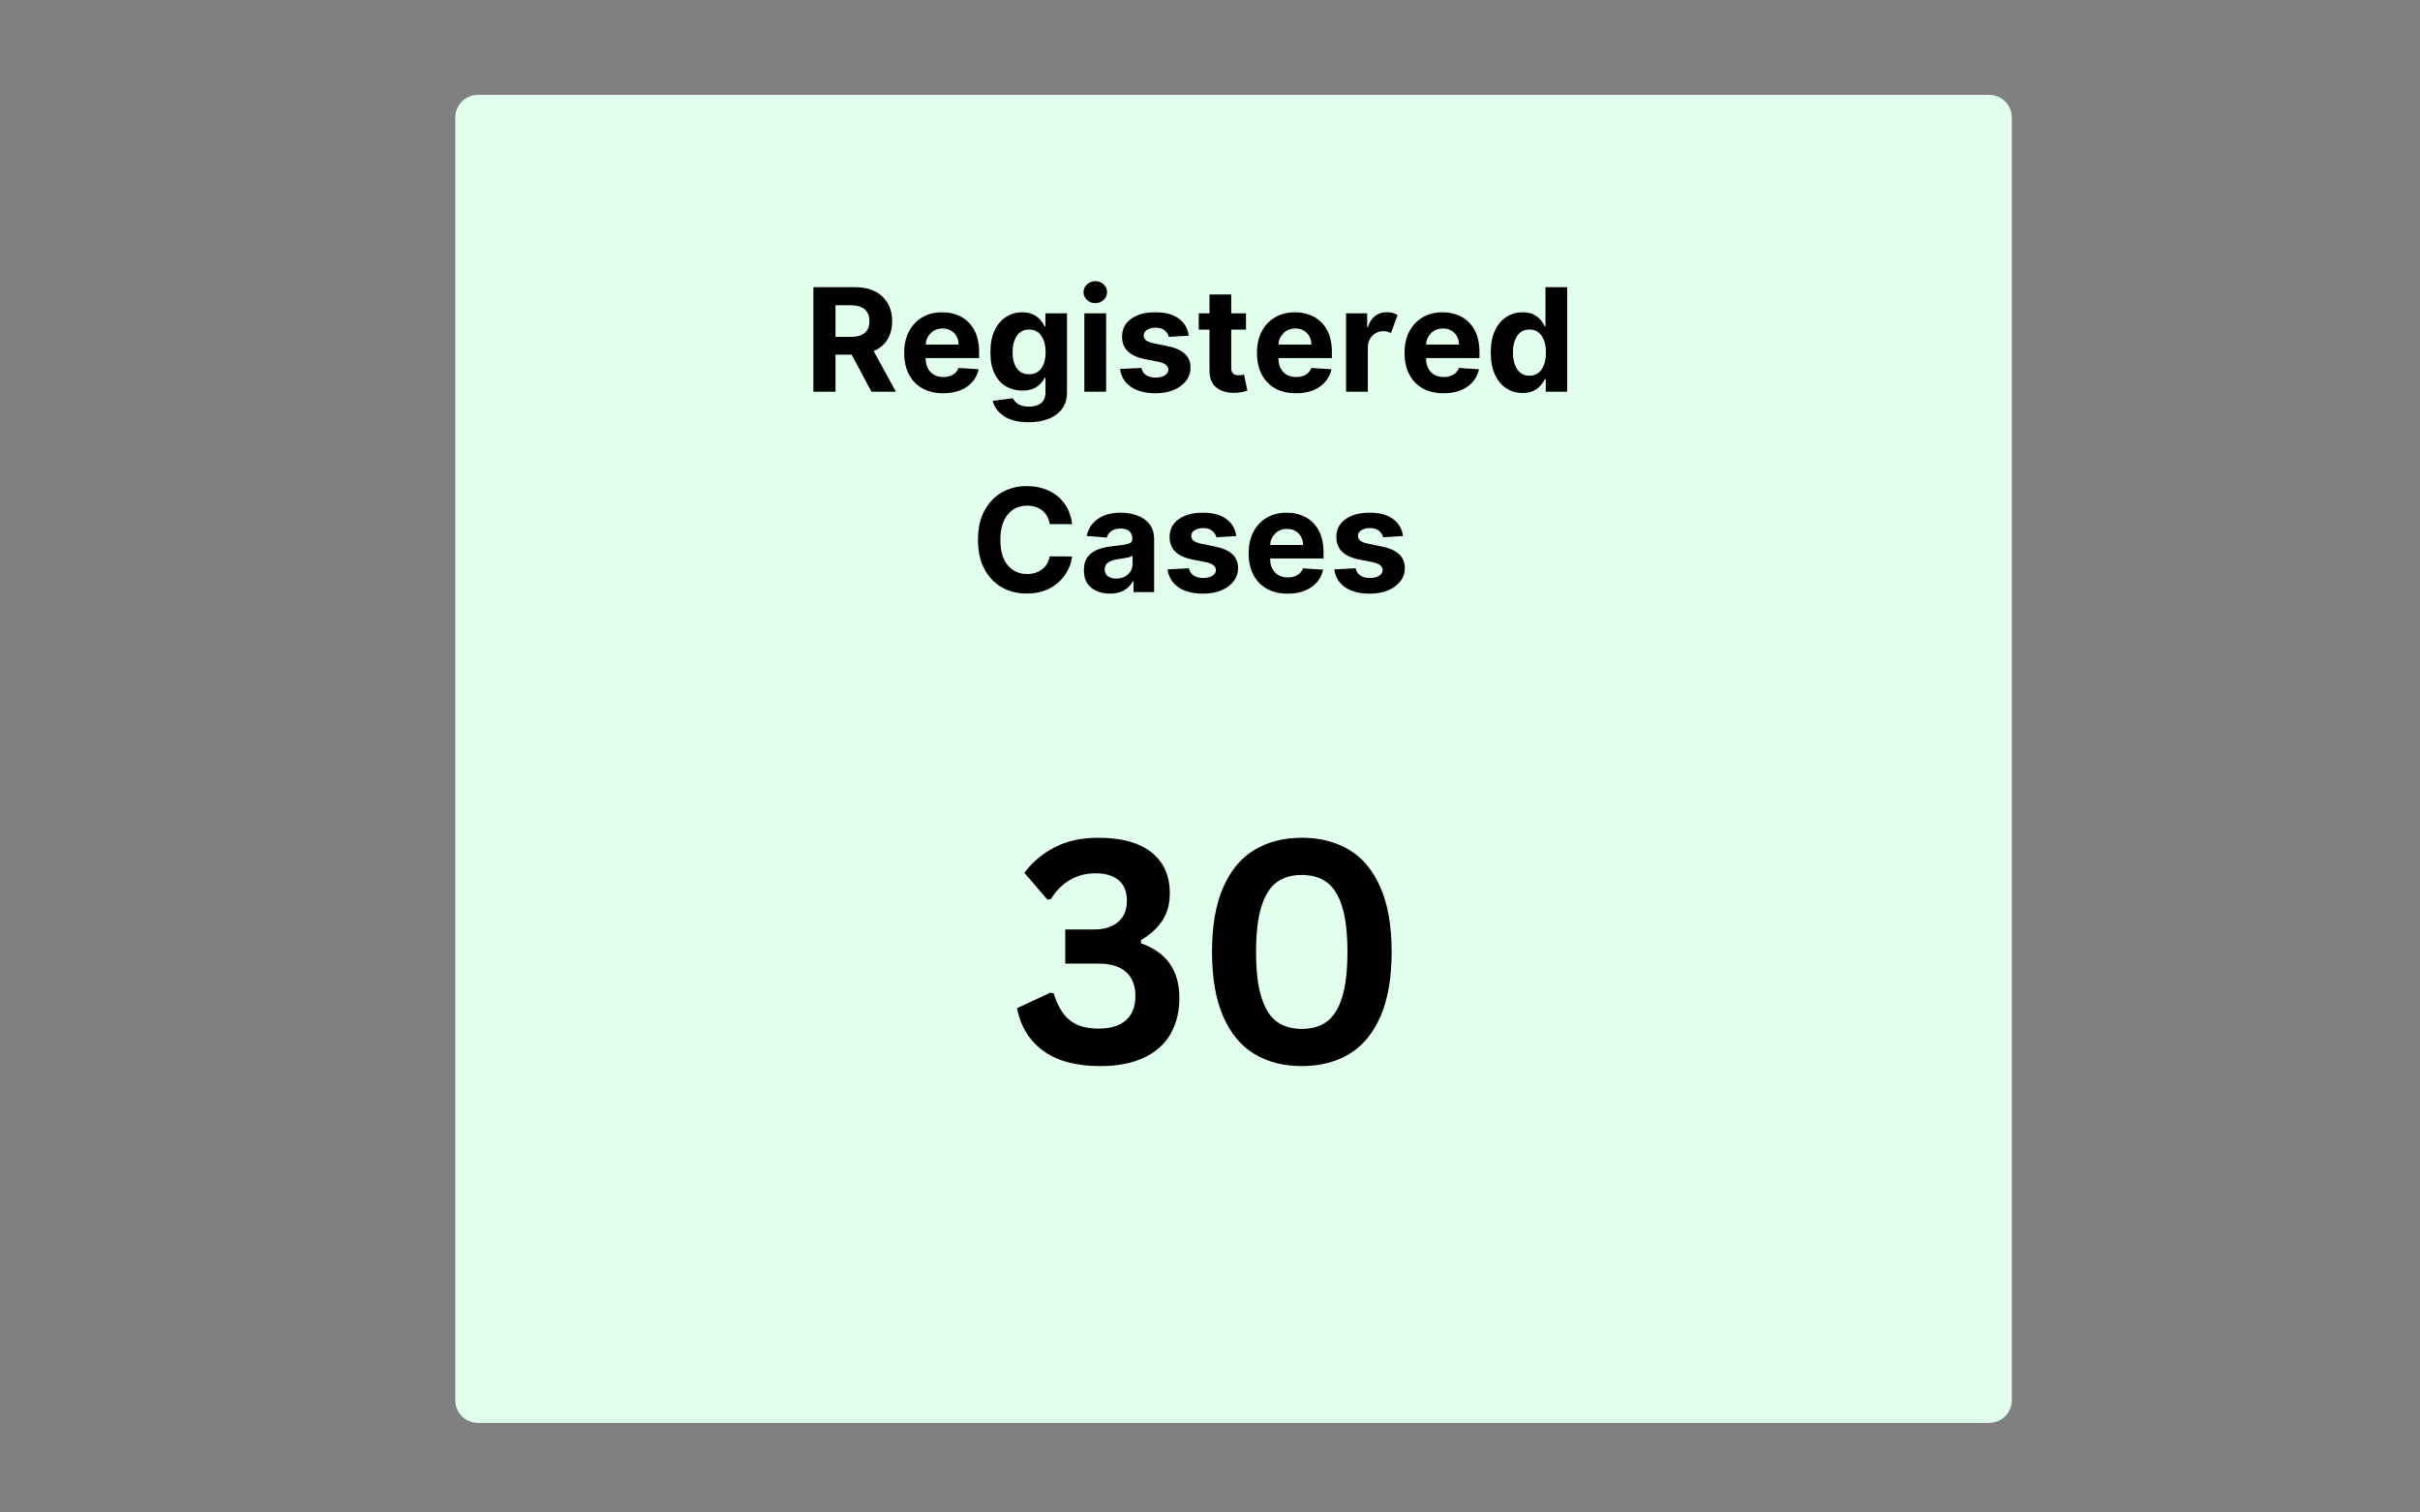 <svg xmlns="http://www.w3.org/2000/svg" xmlns:xlink="http://www.w3.org/1999/xlink" width="1280" zoomAndPan="magnify" viewBox="0 0 960 600" height="800" preserveAspectRatio="xMidYMid meet" version="1.0"><rect x="0" y="0" width="960" height="600" fill="#808080" stroke="none"/><defs><g/><clipPath id="bcd233eeaa"><path d="M 180.609 37.637 L 798.074 37.637 L 798.074 564.453 L 180.609 564.453 Z M 180.609 37.637 " clip-rule="nonzero"/></clipPath><clipPath id="c7099513bb"><path d="M 189.609 37.637 L 789.074 37.637 C 794.047 37.637 798.074 41.668 798.074 46.637 L 798.074 555.453 C 798.074 560.422 794.047 564.453 789.074 564.453 L 189.609 564.453 C 184.637 564.453 180.609 560.422 180.609 555.453 L 180.609 46.637 C 180.609 41.668 184.637 37.637 189.609 37.637 Z M 189.609 37.637 " clip-rule="nonzero"/></clipPath></defs><g clip-path="url(#bcd233eeaa)"><g clip-path="url(#c7099513bb)"><path fill="#e2ffed" d="M 180.609 37.637 L 798.074 37.637 L 798.074 564.453 L 180.609 564.453 Z M 180.609 37.637 " fill-opacity="1" fill-rule="nonzero"/></g></g><g fill="#000000" fill-opacity="1"><g transform="translate(319.062, 155.393)"><g><path d="M 3.609 0 L 3.609 -41.484 L 19.969 -41.484 C 24.688 -41.484 28.344 -40.254 30.938 -37.797 C 33.539 -35.336 34.844 -32.051 34.844 -27.938 C 34.844 -25.102 34.211 -22.676 32.953 -20.656 C 31.691 -18.645 29.879 -17.133 27.516 -16.125 L 36.328 0 L 26.641 0 L 18.781 -14.703 L 12.375 -14.703 L 12.375 0 Z M 12.375 -21.75 L 18.328 -21.75 C 23.316 -21.75 25.812 -23.812 25.812 -27.938 C 25.812 -32.188 23.305 -34.312 18.297 -34.312 L 12.375 -34.312 Z M 12.375 -21.75 "/></g></g></g><g fill="#000000" fill-opacity="1"><g transform="translate(356.499, 155.393)"><g><path d="M 17.625 0.609 C 14.438 0.609 11.688 -0.039 9.375 -1.344 C 7.07 -2.645 5.297 -4.492 4.047 -6.891 C 2.805 -9.297 2.188 -12.141 2.188 -15.422 C 2.188 -18.617 2.805 -21.426 4.047 -23.844 C 5.297 -26.258 7.051 -28.141 9.312 -29.484 C 11.57 -30.836 14.227 -31.516 17.281 -31.516 C 20.02 -31.516 22.492 -30.93 24.703 -29.766 C 26.91 -28.609 28.66 -26.859 29.953 -24.516 C 31.254 -22.172 31.906 -19.238 31.906 -15.719 L 31.906 -13.344 L 10.719 -13.344 L 10.719 -13.328 C 10.719 -11.004 11.352 -9.172 12.625 -7.828 C 13.895 -6.492 15.609 -5.828 17.766 -5.828 C 19.211 -5.828 20.461 -6.129 21.516 -6.734 C 22.566 -7.348 23.312 -8.25 23.75 -9.438 L 31.719 -8.906 C 31.113 -6.02 29.57 -3.711 27.094 -1.984 C 24.625 -0.254 21.469 0.609 17.625 0.609 Z M 10.719 -18.703 L 23.781 -18.703 C 23.77 -20.547 23.176 -22.066 22 -23.266 C 20.82 -24.473 19.297 -25.078 17.422 -25.078 C 15.504 -25.078 13.93 -24.457 12.703 -23.219 C 11.473 -21.977 10.812 -20.473 10.719 -18.703 Z M 10.719 -18.703 "/></g></g></g><g fill="#000000" fill-opacity="1"><g transform="translate(390.593, 155.393)"><g><path d="M 17.469 12.109 C 13.281 12.109 9.988 11.285 7.594 9.641 C 5.207 7.992 3.754 5.992 3.234 3.641 L 11.219 2.578 C 11.57 3.41 12.258 4.176 13.281 4.875 C 14.301 5.57 15.766 5.922 17.672 5.922 C 19.547 5.922 21.094 5.473 22.312 4.578 C 23.531 3.68 24.141 2.219 24.141 0.188 L 24.141 -5.516 L 23.781 -5.516 C 23.219 -4.223 22.219 -3.055 20.781 -2.016 C 19.352 -0.973 17.395 -0.453 14.906 -0.453 C 12.57 -0.453 10.445 -1 8.531 -2.094 C 6.625 -3.188 5.109 -4.852 3.984 -7.094 C 2.859 -9.332 2.297 -12.176 2.297 -15.625 C 2.297 -19.156 2.867 -22.094 4.016 -24.438 C 5.172 -26.789 6.703 -28.555 8.609 -29.734 C 10.523 -30.922 12.617 -31.516 14.891 -31.516 C 16.629 -31.516 18.086 -31.223 19.266 -30.641 C 20.441 -30.055 21.395 -29.332 22.125 -28.469 C 22.852 -27.602 23.406 -26.742 23.781 -25.891 L 24.109 -25.891 L 24.109 -31.109 L 32.672 -31.109 L 32.672 0.297 C 32.672 2.879 32.02 5.047 30.719 6.797 C 29.414 8.555 27.625 9.879 25.344 10.766 C 23.062 11.66 20.438 12.109 17.469 12.109 Z M 17.641 -6.922 C 19.723 -6.922 21.332 -7.691 22.469 -9.234 C 23.613 -10.773 24.188 -12.914 24.188 -15.656 C 24.188 -18.383 23.617 -20.566 22.484 -22.203 C 21.348 -23.836 19.734 -24.656 17.641 -24.656 C 15.504 -24.656 13.879 -23.816 12.766 -22.141 C 11.648 -20.461 11.094 -18.301 11.094 -15.656 C 11.094 -12.969 11.656 -10.836 12.781 -9.266 C 13.906 -7.703 15.523 -6.922 17.641 -6.922 Z M 17.641 -6.922 "/></g></g></g><g fill="#000000" fill-opacity="1"><g transform="translate(426.714, 155.393)"><g><path d="M 3.438 0 L 3.438 -31.109 L 12.078 -31.109 L 12.078 0 Z M 7.781 -35.125 C 6.508 -35.125 5.41 -35.551 4.484 -36.406 C 3.566 -37.27 3.109 -38.301 3.109 -39.5 C 3.109 -40.707 3.566 -41.734 4.484 -42.578 C 5.41 -43.43 6.508 -43.859 7.781 -43.859 C 9.062 -43.859 10.16 -43.43 11.078 -42.578 C 11.992 -41.734 12.453 -40.707 12.453 -39.5 C 12.453 -38.301 11.992 -37.27 11.078 -36.406 C 10.16 -35.551 9.062 -35.125 7.781 -35.125 Z M 7.781 -35.125 "/></g></g></g><g fill="#000000" fill-opacity="1"><g transform="translate(442.231, 155.393)"><g><path d="M 29.328 -22.25 L 21.438 -21.75 C 21.219 -22.75 20.664 -23.609 19.781 -24.328 C 18.906 -25.047 17.723 -25.406 16.234 -25.406 C 14.891 -25.406 13.754 -25.125 12.828 -24.562 C 11.91 -24 11.457 -23.254 11.469 -22.328 C 11.457 -21.578 11.75 -20.945 12.344 -20.438 C 12.945 -19.926 13.973 -19.516 15.422 -19.203 L 21.047 -18.062 C 27.023 -16.844 30.023 -14.035 30.047 -9.641 C 30.047 -7.598 29.445 -5.805 28.25 -4.266 C 27.051 -2.734 25.41 -1.535 23.328 -0.672 C 21.254 0.18 18.875 0.609 16.188 0.609 C 12.062 0.609 8.773 -0.25 6.328 -1.969 C 3.891 -3.695 2.469 -6.047 2.062 -9.016 L 10.547 -9.453 C 10.816 -8.191 11.441 -7.234 12.422 -6.578 C 13.398 -5.93 14.66 -5.609 16.203 -5.609 C 17.711 -5.609 18.93 -5.906 19.859 -6.5 C 20.785 -7.094 21.254 -7.848 21.266 -8.766 C 21.223 -10.305 19.895 -11.344 17.281 -11.875 L 11.891 -12.938 C 5.867 -14.145 2.867 -17.113 2.891 -21.844 C 2.879 -24.832 4.078 -27.191 6.484 -28.922 C 8.898 -30.648 12.098 -31.516 16.078 -31.516 C 20.016 -31.516 23.113 -30.68 25.375 -29.016 C 27.633 -27.359 28.953 -25.102 29.328 -22.25 Z M 29.328 -22.25 "/></g></g></g><g fill="#000000" fill-opacity="1"><g transform="translate(474.28, 155.393)"><g><path d="M 20 -31.109 L 20 -24.641 L 14.141 -24.641 L 14.141 -9.562 C 14.141 -8.375 14.41 -7.566 14.953 -7.141 C 15.492 -6.723 16.195 -6.516 17.062 -6.516 C 17.469 -6.516 17.867 -6.551 18.266 -6.625 C 18.672 -6.707 18.984 -6.77 19.203 -6.812 L 20.562 -0.391 C 20.125 -0.254 19.516 -0.098 18.734 0.078 C 17.953 0.266 17 0.379 15.875 0.422 C 12.75 0.555 10.234 -0.117 8.328 -1.609 C 6.43 -3.098 5.492 -5.367 5.516 -8.422 L 5.516 -24.641 L 1.25 -24.641 L 1.25 -31.109 L 5.516 -31.109 L 5.516 -38.578 L 14.141 -38.578 L 14.141 -31.109 Z M 20 -31.109 "/></g></g></g><g fill="#000000" fill-opacity="1"><g transform="translate(496.442, 155.393)"><g><path d="M 17.625 0.609 C 14.438 0.609 11.688 -0.039 9.375 -1.344 C 7.07 -2.645 5.297 -4.492 4.047 -6.891 C 2.805 -9.297 2.188 -12.141 2.188 -15.422 C 2.188 -18.617 2.805 -21.426 4.047 -23.844 C 5.297 -26.258 7.051 -28.141 9.312 -29.484 C 11.57 -30.836 14.227 -31.516 17.281 -31.516 C 20.02 -31.516 22.492 -30.93 24.703 -29.766 C 26.91 -28.609 28.66 -26.859 29.953 -24.516 C 31.254 -22.172 31.906 -19.238 31.906 -15.719 L 31.906 -13.344 L 10.719 -13.344 L 10.719 -13.328 C 10.719 -11.004 11.352 -9.172 12.625 -7.828 C 13.895 -6.492 15.609 -5.828 17.766 -5.828 C 19.211 -5.828 20.461 -6.129 21.516 -6.734 C 22.566 -7.348 23.312 -8.25 23.75 -9.438 L 31.719 -8.906 C 31.113 -6.02 29.57 -3.711 27.094 -1.984 C 24.625 -0.254 21.469 0.609 17.625 0.609 Z M 10.719 -18.703 L 23.781 -18.703 C 23.77 -20.547 23.176 -22.066 22 -23.266 C 20.82 -24.473 19.297 -25.078 17.422 -25.078 C 15.504 -25.078 13.93 -24.457 12.703 -23.219 C 11.473 -21.977 10.812 -20.473 10.719 -18.703 Z M 10.719 -18.703 "/></g></g></g><g fill="#000000" fill-opacity="1"><g transform="translate(530.537, 155.393)"><g><path d="M 3.438 0 L 3.438 -31.109 L 11.812 -31.109 L 11.812 -25.688 L 12.141 -25.688 C 12.703 -27.613 13.645 -29.07 14.969 -30.062 C 16.301 -31.062 17.848 -31.562 19.609 -31.562 C 20.441 -31.562 21.219 -31.457 21.938 -31.25 C 22.656 -31.051 23.297 -30.773 23.859 -30.422 L 21.266 -23.297 C 20.859 -23.492 20.414 -23.664 19.938 -23.812 C 19.457 -23.957 18.922 -24.031 18.328 -24.031 C 16.586 -24.031 15.113 -23.43 13.906 -22.234 C 12.695 -21.047 12.086 -19.504 12.078 -17.609 L 12.078 0 Z M 3.438 0 "/></g></g></g><g fill="#000000" fill-opacity="1"><g transform="translate(554.988, 155.393)"><g><path d="M 17.625 0.609 C 14.438 0.609 11.688 -0.039 9.375 -1.344 C 7.07 -2.645 5.297 -4.492 4.047 -6.891 C 2.805 -9.297 2.188 -12.141 2.188 -15.422 C 2.188 -18.617 2.805 -21.426 4.047 -23.844 C 5.297 -26.258 7.051 -28.141 9.312 -29.484 C 11.57 -30.836 14.227 -31.516 17.281 -31.516 C 20.02 -31.516 22.492 -30.93 24.703 -29.766 C 26.91 -28.609 28.66 -26.859 29.953 -24.516 C 31.254 -22.172 31.906 -19.238 31.906 -15.719 L 31.906 -13.344 L 10.719 -13.344 L 10.719 -13.328 C 10.719 -11.004 11.352 -9.172 12.625 -7.828 C 13.895 -6.492 15.609 -5.828 17.766 -5.828 C 19.211 -5.828 20.461 -6.129 21.516 -6.734 C 22.566 -7.348 23.312 -8.25 23.75 -9.438 L 31.719 -8.906 C 31.113 -6.02 29.57 -3.711 27.094 -1.984 C 24.625 -0.254 21.469 0.609 17.625 0.609 Z M 10.719 -18.703 L 23.781 -18.703 C 23.77 -20.547 23.176 -22.066 22 -23.266 C 20.82 -24.473 19.297 -25.078 17.422 -25.078 C 15.504 -25.078 13.93 -24.457 12.703 -23.219 C 11.473 -21.977 10.812 -20.473 10.719 -18.703 Z M 10.719 -18.703 "/></g></g></g><g fill="#000000" fill-opacity="1"><g transform="translate(589.083, 155.393)"><g><path d="M 14.906 0.5 C 12.539 0.5 10.406 -0.109 8.5 -1.328 C 6.602 -2.547 5.094 -4.348 3.969 -6.734 C 2.852 -9.117 2.297 -12.047 2.297 -15.516 C 2.297 -19.078 2.867 -22.039 4.016 -24.406 C 5.172 -26.781 6.703 -28.555 8.609 -29.734 C 10.523 -30.922 12.617 -31.516 14.891 -31.516 C 16.629 -31.516 18.082 -31.223 19.25 -30.641 C 20.414 -30.055 21.359 -29.332 22.078 -28.469 C 22.805 -27.602 23.363 -26.742 23.75 -25.891 L 24 -25.891 L 24 -41.484 L 32.609 -41.484 L 32.609 0 L 24.109 0 L 24.109 -4.984 L 23.75 -4.984 C 23.352 -4.117 22.781 -3.266 22.031 -2.422 C 21.289 -1.578 20.336 -0.879 19.172 -0.328 C 18.004 0.223 16.582 0.5 14.906 0.5 Z M 17.641 -6.359 C 19.723 -6.359 21.332 -7.195 22.469 -8.875 C 23.613 -10.562 24.188 -12.789 24.188 -15.562 C 24.188 -18.344 23.617 -20.551 22.484 -22.188 C 21.348 -23.832 19.734 -24.656 17.641 -24.656 C 15.504 -24.656 13.879 -23.812 12.766 -22.125 C 11.648 -20.445 11.094 -18.258 11.094 -15.562 C 11.094 -12.844 11.656 -10.629 12.781 -8.922 C 13.906 -7.211 15.523 -6.359 17.641 -6.359 Z M 17.641 -6.359 "/></g></g></g><g fill="#000000" fill-opacity="1"><g transform="translate(385.085, 234.893)"><g><path d="M 40.219 -26.969 L 31.344 -26.969 C 31 -29.25 30.023 -31.039 28.422 -32.344 C 26.816 -33.645 24.812 -34.297 22.406 -34.297 C 19.188 -34.297 16.609 -33.117 14.672 -30.766 C 12.734 -28.41 11.766 -25.07 11.766 -20.75 C 11.766 -16.312 12.738 -12.941 14.688 -10.641 C 16.645 -8.336 19.195 -7.188 22.344 -7.188 C 24.676 -7.188 26.656 -7.797 28.281 -9.016 C 29.906 -10.242 30.926 -11.969 31.344 -14.188 L 40.219 -14.141 C 39.906 -11.598 39 -9.207 37.5 -6.969 C 36 -4.727 33.961 -2.91 31.391 -1.516 C 28.816 -0.129 25.754 0.562 22.203 0.562 C 18.504 0.562 15.195 -0.27 12.281 -1.938 C 9.375 -3.613 7.078 -6.039 5.391 -9.219 C 3.711 -12.395 2.875 -16.238 2.875 -20.75 C 2.875 -25.27 3.723 -29.113 5.422 -32.281 C 7.129 -35.457 9.441 -37.879 12.359 -39.547 C 15.273 -41.223 18.555 -42.062 22.203 -42.062 C 25.398 -42.062 28.285 -41.469 30.859 -40.281 C 33.43 -39.102 35.535 -37.391 37.172 -35.141 C 38.816 -32.891 39.832 -30.164 40.219 -26.969 Z M 40.219 -26.969 "/></g></g></g><g fill="#000000" fill-opacity="1"><g transform="translate(427.992, 234.893)"><g><path d="M 12.312 0.594 C 9.344 0.594 6.879 -0.18 4.922 -1.734 C 2.961 -3.297 1.984 -5.613 1.984 -8.688 C 1.984 -11.008 2.531 -12.832 3.625 -14.156 C 4.719 -15.477 6.148 -16.445 7.922 -17.062 C 9.703 -17.676 11.617 -18.078 13.672 -18.266 C 16.367 -18.535 18.297 -18.816 19.453 -19.109 C 20.617 -19.41 21.203 -20.062 21.203 -21.062 L 21.203 -21.188 C 21.203 -22.469 20.801 -23.457 20 -24.156 C 19.195 -24.863 18.062 -25.219 16.594 -25.219 C 15.039 -25.219 13.801 -24.879 12.875 -24.203 C 11.957 -23.535 11.352 -22.68 11.062 -21.641 L 3.078 -22.281 C 3.672 -25.113 5.145 -27.359 7.5 -29.016 C 9.863 -30.68 12.906 -31.516 16.625 -31.516 C 18.938 -31.516 21.098 -31.148 23.109 -30.422 C 25.129 -29.691 26.754 -28.551 27.984 -27 C 29.223 -25.457 29.844 -23.453 29.844 -20.984 L 29.844 0 L 21.656 0 L 21.656 -4.312 L 21.406 -4.312 C 20.656 -2.863 19.523 -1.68 18.016 -0.766 C 16.516 0.141 14.613 0.594 12.312 0.594 Z M 14.781 -5.375 C 16.676 -5.375 18.227 -5.922 19.438 -7.016 C 20.656 -8.117 21.266 -9.488 21.266 -11.125 L 21.266 -14.422 C 20.93 -14.191 20.41 -13.988 19.703 -13.812 C 18.992 -13.633 18.238 -13.484 17.438 -13.359 C 16.633 -13.234 15.914 -13.125 15.281 -13.031 C 13.758 -12.812 12.535 -12.383 11.609 -11.75 C 10.691 -11.113 10.234 -10.188 10.234 -8.969 C 10.234 -7.781 10.66 -6.883 11.516 -6.281 C 12.367 -5.676 13.457 -5.375 14.781 -5.375 Z M 14.781 -5.375 "/></g></g></g><g fill="#000000" fill-opacity="1"><g transform="translate(461.094, 234.893)"><g><path d="M 29.328 -22.25 L 21.438 -21.75 C 21.219 -22.75 20.664 -23.609 19.781 -24.328 C 18.906 -25.047 17.723 -25.406 16.234 -25.406 C 14.891 -25.406 13.754 -25.125 12.828 -24.562 C 11.91 -24 11.457 -23.254 11.469 -22.328 C 11.457 -21.578 11.75 -20.945 12.344 -20.438 C 12.945 -19.926 13.973 -19.516 15.422 -19.203 L 21.047 -18.062 C 27.023 -16.844 30.023 -14.035 30.047 -9.641 C 30.047 -7.598 29.445 -5.805 28.25 -4.266 C 27.051 -2.734 25.41 -1.535 23.328 -0.672 C 21.254 0.18 18.875 0.609 16.188 0.609 C 12.062 0.609 8.773 -0.25 6.328 -1.969 C 3.891 -3.695 2.469 -6.047 2.062 -9.016 L 10.547 -9.453 C 10.816 -8.191 11.441 -7.234 12.422 -6.578 C 13.398 -5.93 14.66 -5.609 16.203 -5.609 C 17.711 -5.609 18.93 -5.906 19.859 -6.5 C 20.785 -7.094 21.254 -7.848 21.266 -8.766 C 21.223 -10.305 19.895 -11.344 17.281 -11.875 L 11.891 -12.938 C 5.867 -14.145 2.867 -17.113 2.891 -21.844 C 2.879 -24.832 4.078 -27.191 6.484 -28.922 C 8.898 -30.648 12.098 -31.516 16.078 -31.516 C 20.016 -31.516 23.113 -30.68 25.375 -29.016 C 27.633 -27.359 28.953 -25.102 29.328 -22.25 Z M 29.328 -22.25 "/></g></g></g><g fill="#000000" fill-opacity="1"><g transform="translate(493.142, 234.893)"><g><path d="M 17.625 0.609 C 14.438 0.609 11.688 -0.039 9.375 -1.344 C 7.07 -2.645 5.297 -4.492 4.047 -6.891 C 2.805 -9.297 2.188 -12.141 2.188 -15.422 C 2.188 -18.617 2.805 -21.426 4.047 -23.844 C 5.297 -26.258 7.051 -28.141 9.312 -29.484 C 11.57 -30.836 14.227 -31.516 17.281 -31.516 C 20.02 -31.516 22.492 -30.93 24.703 -29.766 C 26.91 -28.609 28.66 -26.859 29.953 -24.516 C 31.254 -22.172 31.906 -19.238 31.906 -15.719 L 31.906 -13.344 L 10.719 -13.344 L 10.719 -13.328 C 10.719 -11.004 11.352 -9.172 12.625 -7.828 C 13.895 -6.492 15.609 -5.828 17.766 -5.828 C 19.211 -5.828 20.461 -6.129 21.516 -6.734 C 22.566 -7.348 23.312 -8.25 23.75 -9.438 L 31.719 -8.906 C 31.113 -6.02 29.57 -3.711 27.094 -1.984 C 24.625 -0.254 21.469 0.609 17.625 0.609 Z M 10.719 -18.703 L 23.781 -18.703 C 23.77 -20.547 23.176 -22.066 22 -23.266 C 20.82 -24.473 19.297 -25.078 17.422 -25.078 C 15.504 -25.078 13.93 -24.457 12.703 -23.219 C 11.473 -21.977 10.812 -20.473 10.719 -18.703 Z M 10.719 -18.703 "/></g></g></g><g fill="#000000" fill-opacity="1"><g transform="translate(527.237, 234.893)"><g><path d="M 29.328 -22.25 L 21.438 -21.75 C 21.219 -22.75 20.664 -23.609 19.781 -24.328 C 18.906 -25.047 17.723 -25.406 16.234 -25.406 C 14.891 -25.406 13.754 -25.125 12.828 -24.562 C 11.91 -24 11.457 -23.254 11.469 -22.328 C 11.457 -21.578 11.75 -20.945 12.344 -20.438 C 12.945 -19.926 13.973 -19.516 15.422 -19.203 L 21.047 -18.062 C 27.023 -16.844 30.023 -14.035 30.047 -9.641 C 30.047 -7.598 29.445 -5.805 28.25 -4.266 C 27.051 -2.734 25.41 -1.535 23.328 -0.672 C 21.254 0.18 18.875 0.609 16.188 0.609 C 12.062 0.609 8.773 -0.25 6.328 -1.969 C 3.891 -3.695 2.469 -6.047 2.062 -9.016 L 10.547 -9.453 C 10.816 -8.191 11.441 -7.234 12.422 -6.578 C 13.398 -5.93 14.66 -5.609 16.203 -5.609 C 17.711 -5.609 18.93 -5.906 19.859 -6.5 C 20.785 -7.094 21.254 -7.848 21.266 -8.766 C 21.223 -10.305 19.895 -11.344 17.281 -11.875 L 11.891 -12.938 C 5.867 -14.145 2.867 -17.113 2.891 -21.844 C 2.879 -24.832 4.078 -27.191 6.484 -28.922 C 8.898 -30.648 12.098 -31.516 16.078 -31.516 C 20.016 -31.516 23.113 -30.68 25.375 -29.016 C 27.633 -27.359 28.953 -25.102 29.328 -22.25 Z M 29.328 -22.25 "/></g></g></g><g fill="#000000" fill-opacity="1"><g transform="translate(400.526, 421.651)"><g><path d="M 35.891 1.266 C 26.453 1.266 18.961 -0.727 13.422 -4.719 C 7.891 -8.719 4.379 -14.375 2.891 -21.688 L 16.078 -27.828 L 17.469 -27.578 C 18.945 -22.723 21.062 -19.18 23.812 -16.953 C 26.562 -14.723 30.391 -13.609 35.297 -13.609 C 40.035 -13.609 43.648 -14.711 46.141 -16.922 C 48.629 -19.129 49.875 -22.344 49.875 -26.562 C 49.875 -30.695 48.633 -33.867 46.156 -36.078 C 43.688 -38.285 40.066 -39.391 35.297 -39.391 L 22.047 -39.391 L 22.047 -52.938 L 33.609 -52.938 C 37.547 -52.938 40.676 -53.922 43 -55.891 C 45.332 -57.859 46.5 -60.672 46.5 -64.328 C 46.5 -67.941 45.406 -70.66 43.219 -72.484 C 41.031 -74.305 38.004 -75.219 34.141 -75.219 C 30.211 -75.219 26.734 -74.297 23.703 -72.453 C 20.672 -70.609 18.227 -68.117 16.375 -64.984 L 15 -64.75 L 5.844 -75.406 C 8.938 -79.582 12.91 -82.941 17.766 -85.484 C 22.617 -88.035 28.398 -89.312 35.109 -89.312 C 44.348 -89.312 51.395 -87.383 56.25 -83.531 C 61.102 -79.676 63.531 -74.254 63.531 -67.266 C 63.531 -63.055 62.547 -59.453 60.578 -56.453 C 58.617 -53.461 55.789 -50.883 52.094 -48.719 L 52.094 -47.453 C 62.25 -43.879 67.328 -36.656 67.328 -25.781 C 67.328 -20.32 66.16 -15.562 63.828 -11.5 C 61.504 -7.445 57.992 -4.305 53.297 -2.078 C 48.598 0.148 42.797 1.266 35.891 1.266 Z M 35.891 1.266 "/></g></g></g><g fill="#000000" fill-opacity="1"><g transform="translate(473.4, 421.651)"><g><path d="M 43 1.266 C 35.812 1.266 29.555 -0.328 24.234 -3.516 C 18.922 -6.711 14.785 -11.68 11.828 -18.422 C 8.879 -25.172 7.406 -33.707 7.406 -44.031 C 7.406 -54.344 8.879 -62.867 11.828 -69.609 C 14.785 -76.359 18.922 -81.328 24.234 -84.516 C 29.555 -87.711 35.812 -89.312 43 -89.312 C 50.227 -89.312 56.5 -87.711 61.812 -84.516 C 67.133 -81.328 71.27 -76.359 74.219 -69.609 C 77.176 -62.867 78.656 -54.344 78.656 -44.031 C 78.656 -33.707 77.176 -25.172 74.219 -18.422 C 71.27 -11.68 67.133 -6.711 61.812 -3.516 C 56.5 -0.328 50.227 1.266 43 1.266 Z M 43 -13.484 C 46.938 -13.484 50.227 -14.438 52.875 -16.344 C 55.531 -18.258 57.566 -21.461 58.984 -25.953 C 60.41 -30.453 61.125 -36.477 61.125 -44.031 C 61.125 -51.57 60.41 -57.594 58.984 -62.094 C 57.566 -66.594 55.531 -69.797 52.875 -71.703 C 50.227 -73.609 46.938 -74.562 43 -74.562 C 39.062 -74.562 35.77 -73.609 33.125 -71.703 C 30.477 -69.797 28.441 -66.594 27.016 -62.094 C 25.586 -57.594 24.875 -51.57 24.875 -44.031 C 24.875 -36.477 25.586 -30.453 27.016 -25.953 C 28.441 -21.461 30.477 -18.258 33.125 -16.344 C 35.77 -14.438 39.062 -13.484 43 -13.484 Z M 43 -13.484 "/></g></g></g></svg>